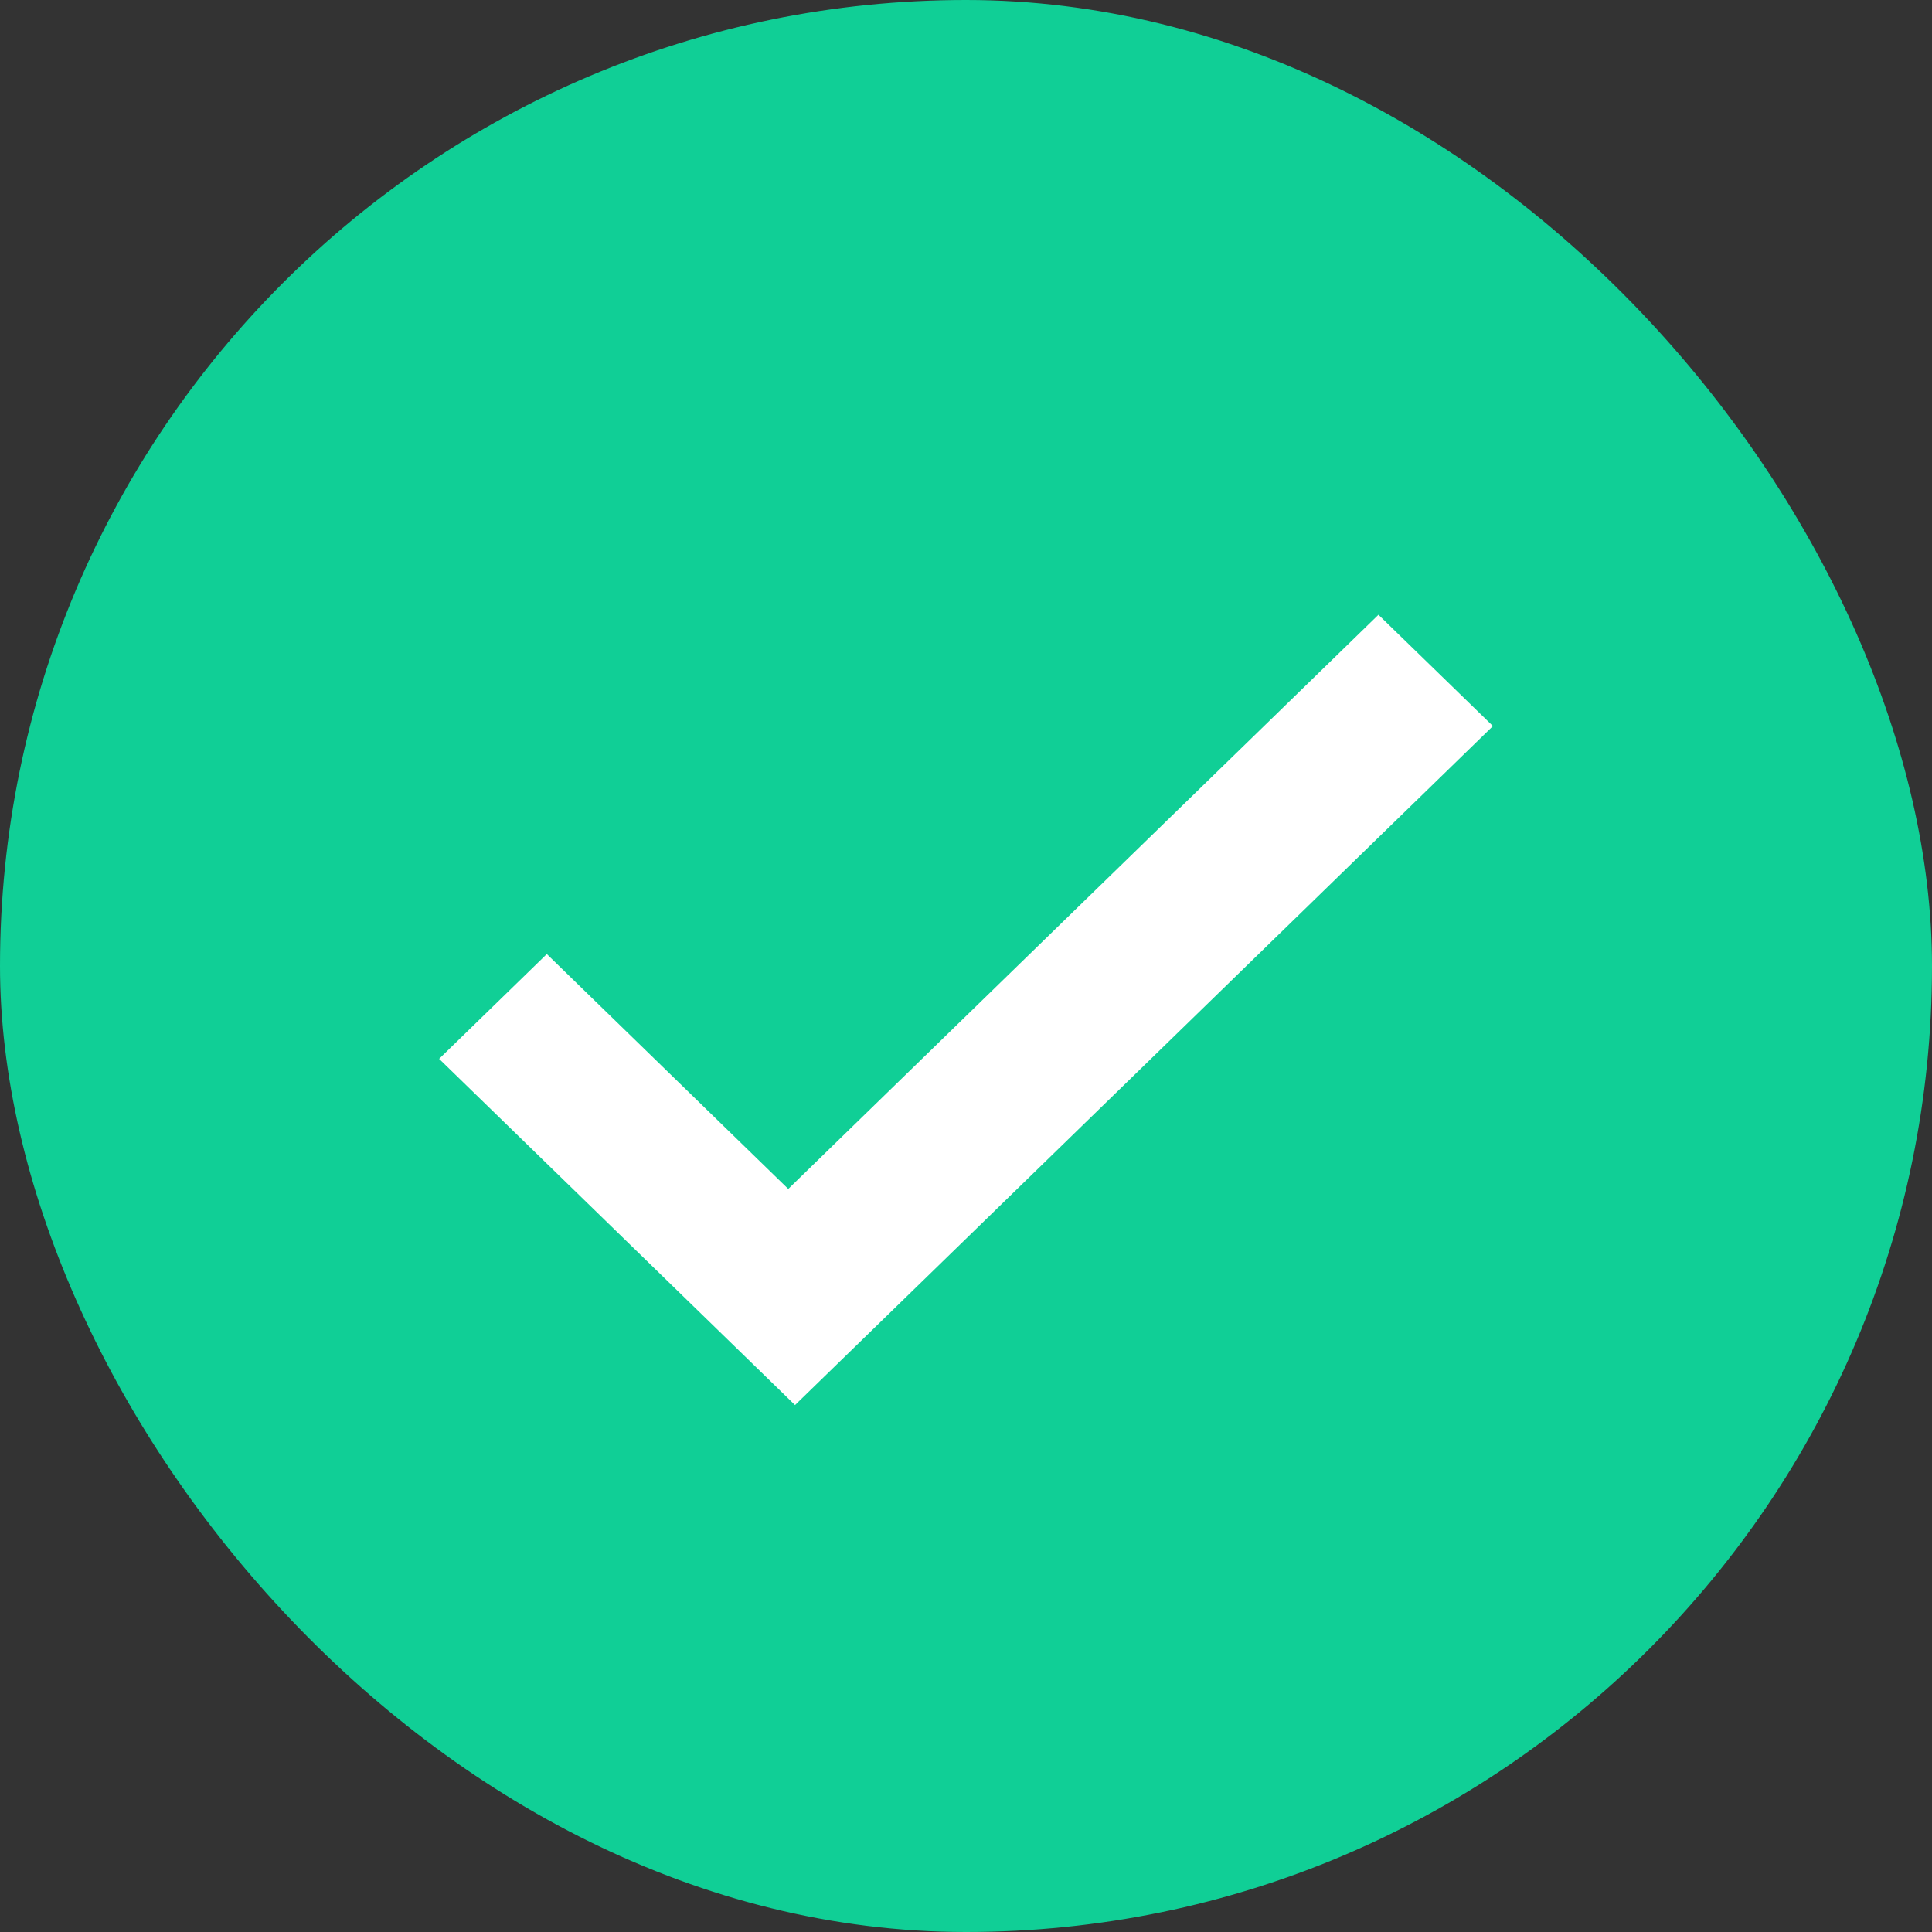 <svg width="38" height="38" viewBox="0 0 38 38" fill="none" xmlns="http://www.w3.org/2000/svg">
<rect x="0" y="0" width="38" height="38" fill="#333333" stroke="none"/>
<rect width="38" height="38" rx="19" fill="#10CF96"/>
<path d="M15.504 23.385L10.755 18.765L8.637 20.826L15.556 27.557L15.637 27.636L15.707 27.568L17.755 25.576L29.364 14.281L27.115 12.094L27.113 12.091L15.504 23.385Z" fill="white"/>
</svg>

